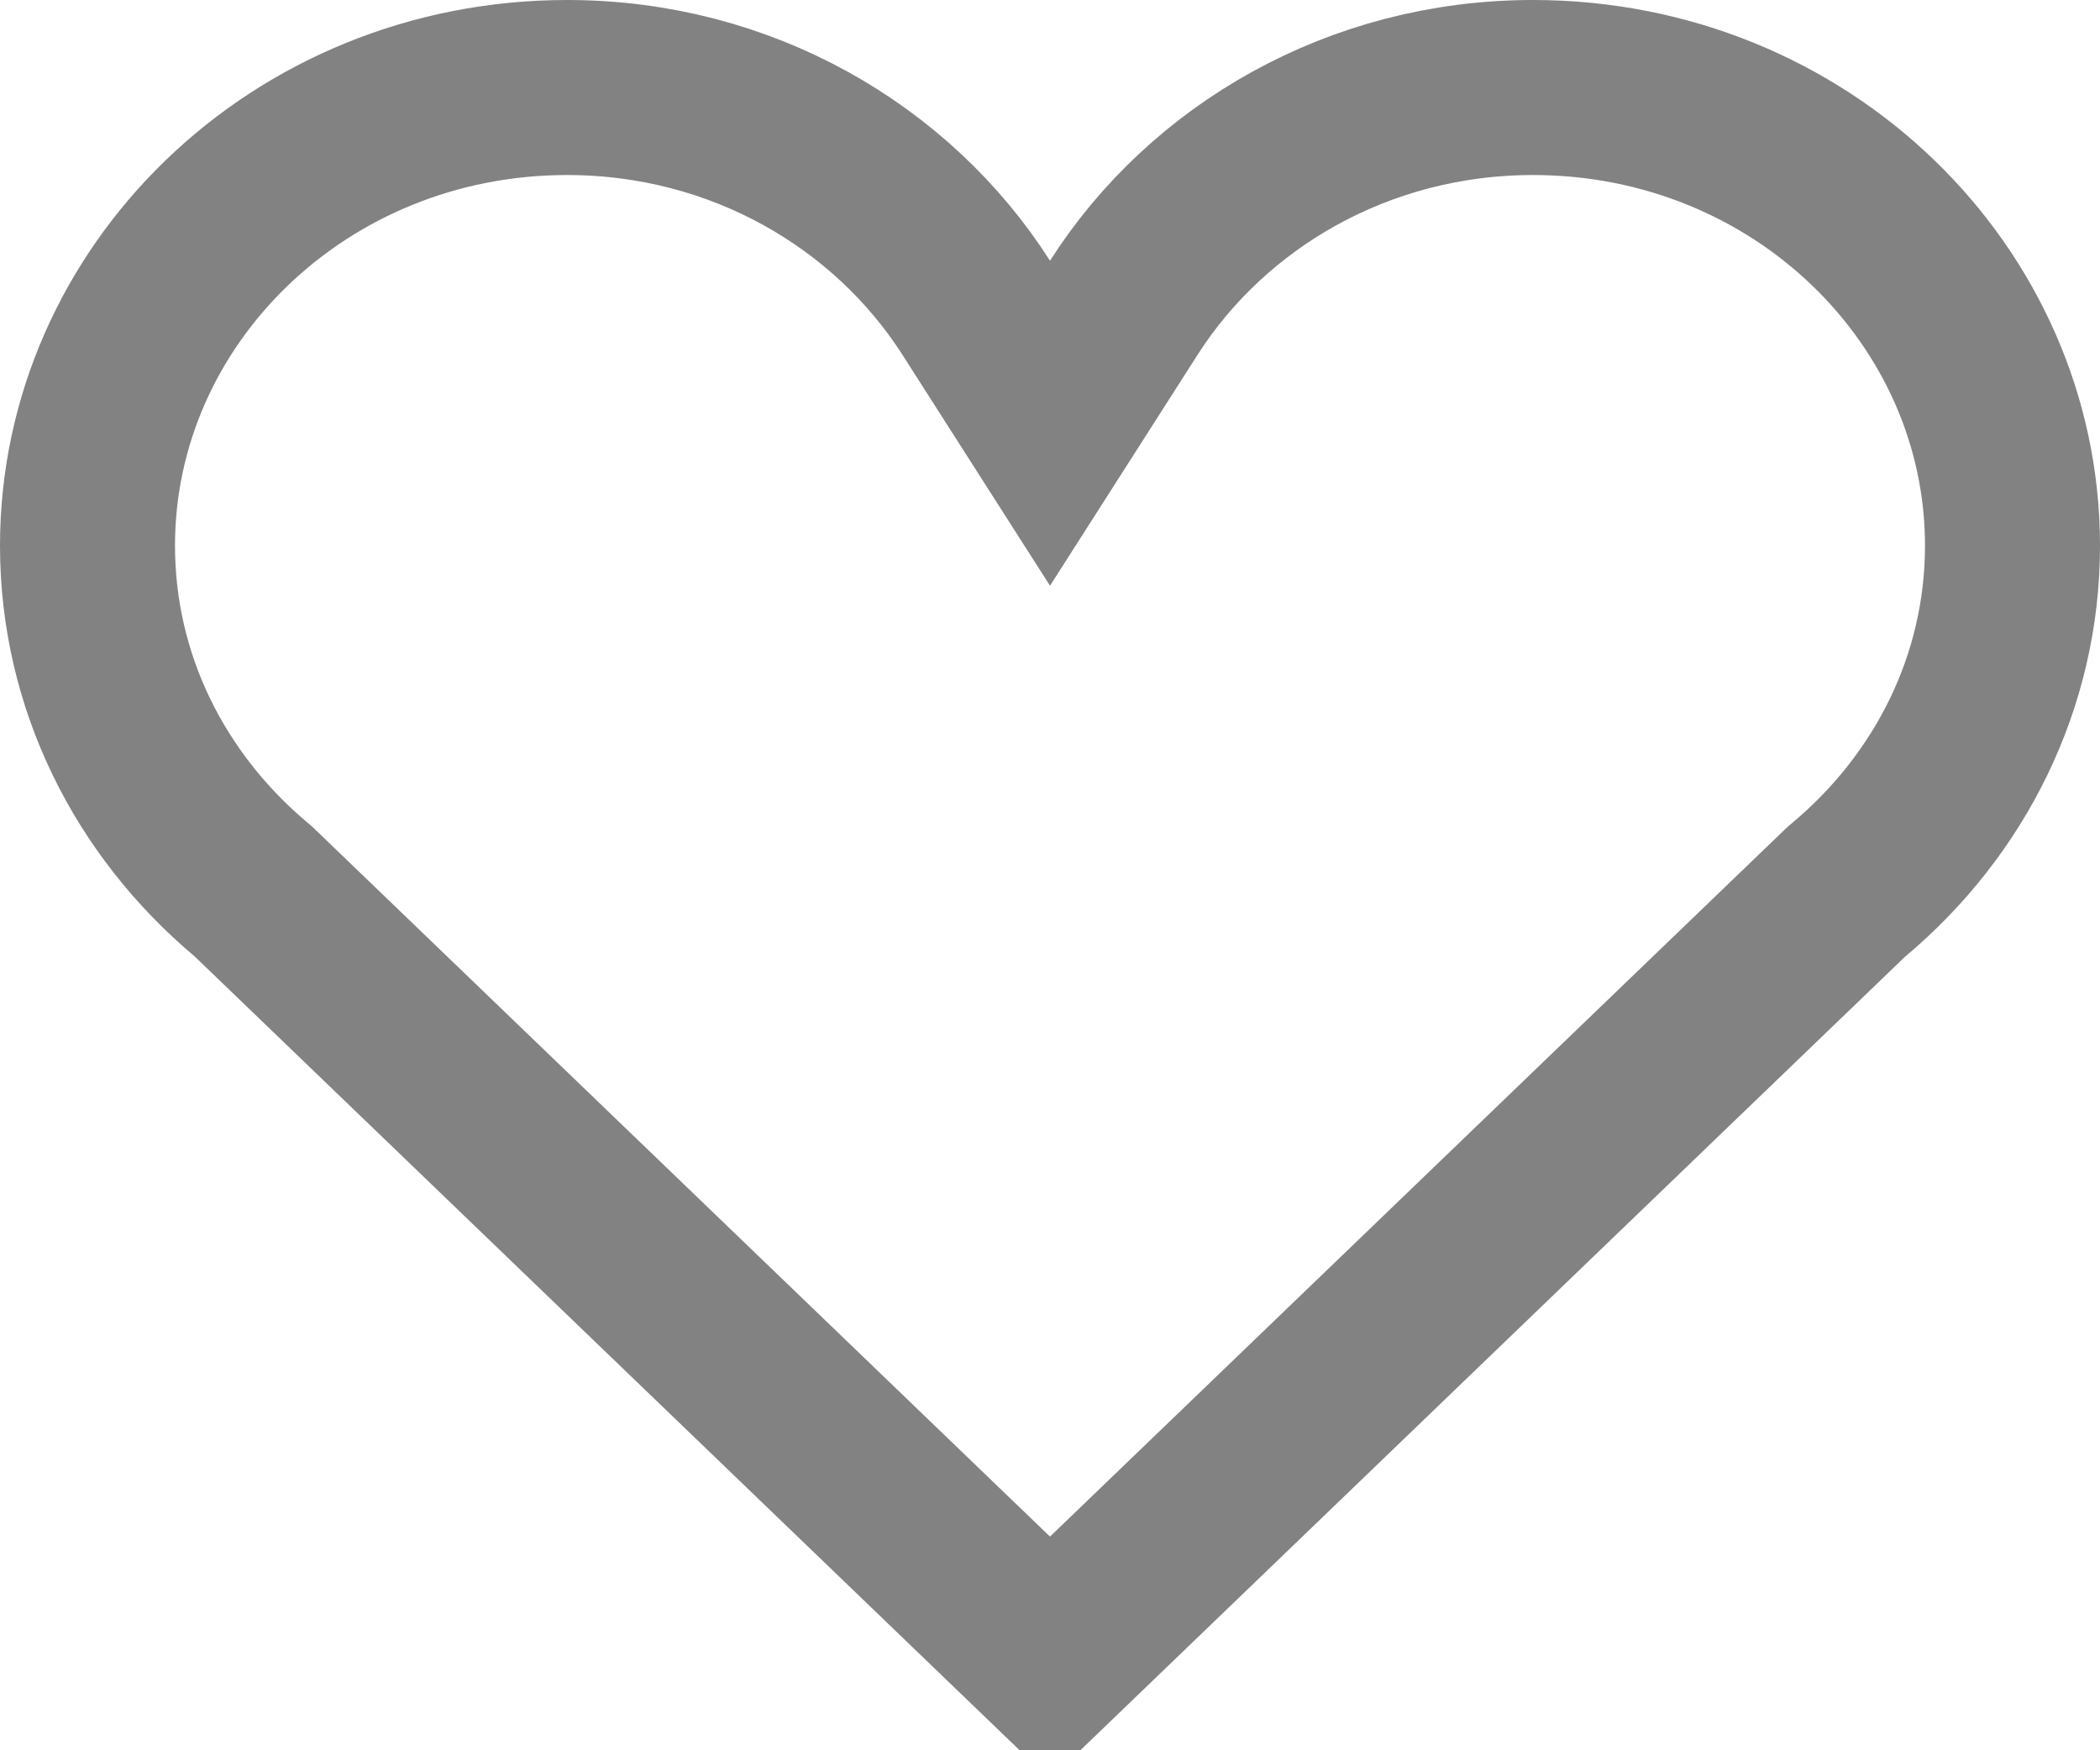 <svg width="24" height="20" viewBox="0 0 24 20" fill="none" xmlns="http://www.w3.org/2000/svg">
<path d="M12.843 3.517L12 4.836L11.157 3.517C10.198 2.016 8.472 1 6.481 1C3.417 1 1 3.38 1 6.235C1 7.792 1.716 9.196 2.868 10.163L2.894 10.185L2.918 10.208L12 18.946L21.082 10.208L21.107 10.185L21.133 10.163C22.284 9.196 23 7.792 23 6.235C23 3.38 20.584 1 17.52 1C15.528 1 13.802 2.016 12.843 3.517Z" stroke="#828282" stroke-width="2"/>
</svg>